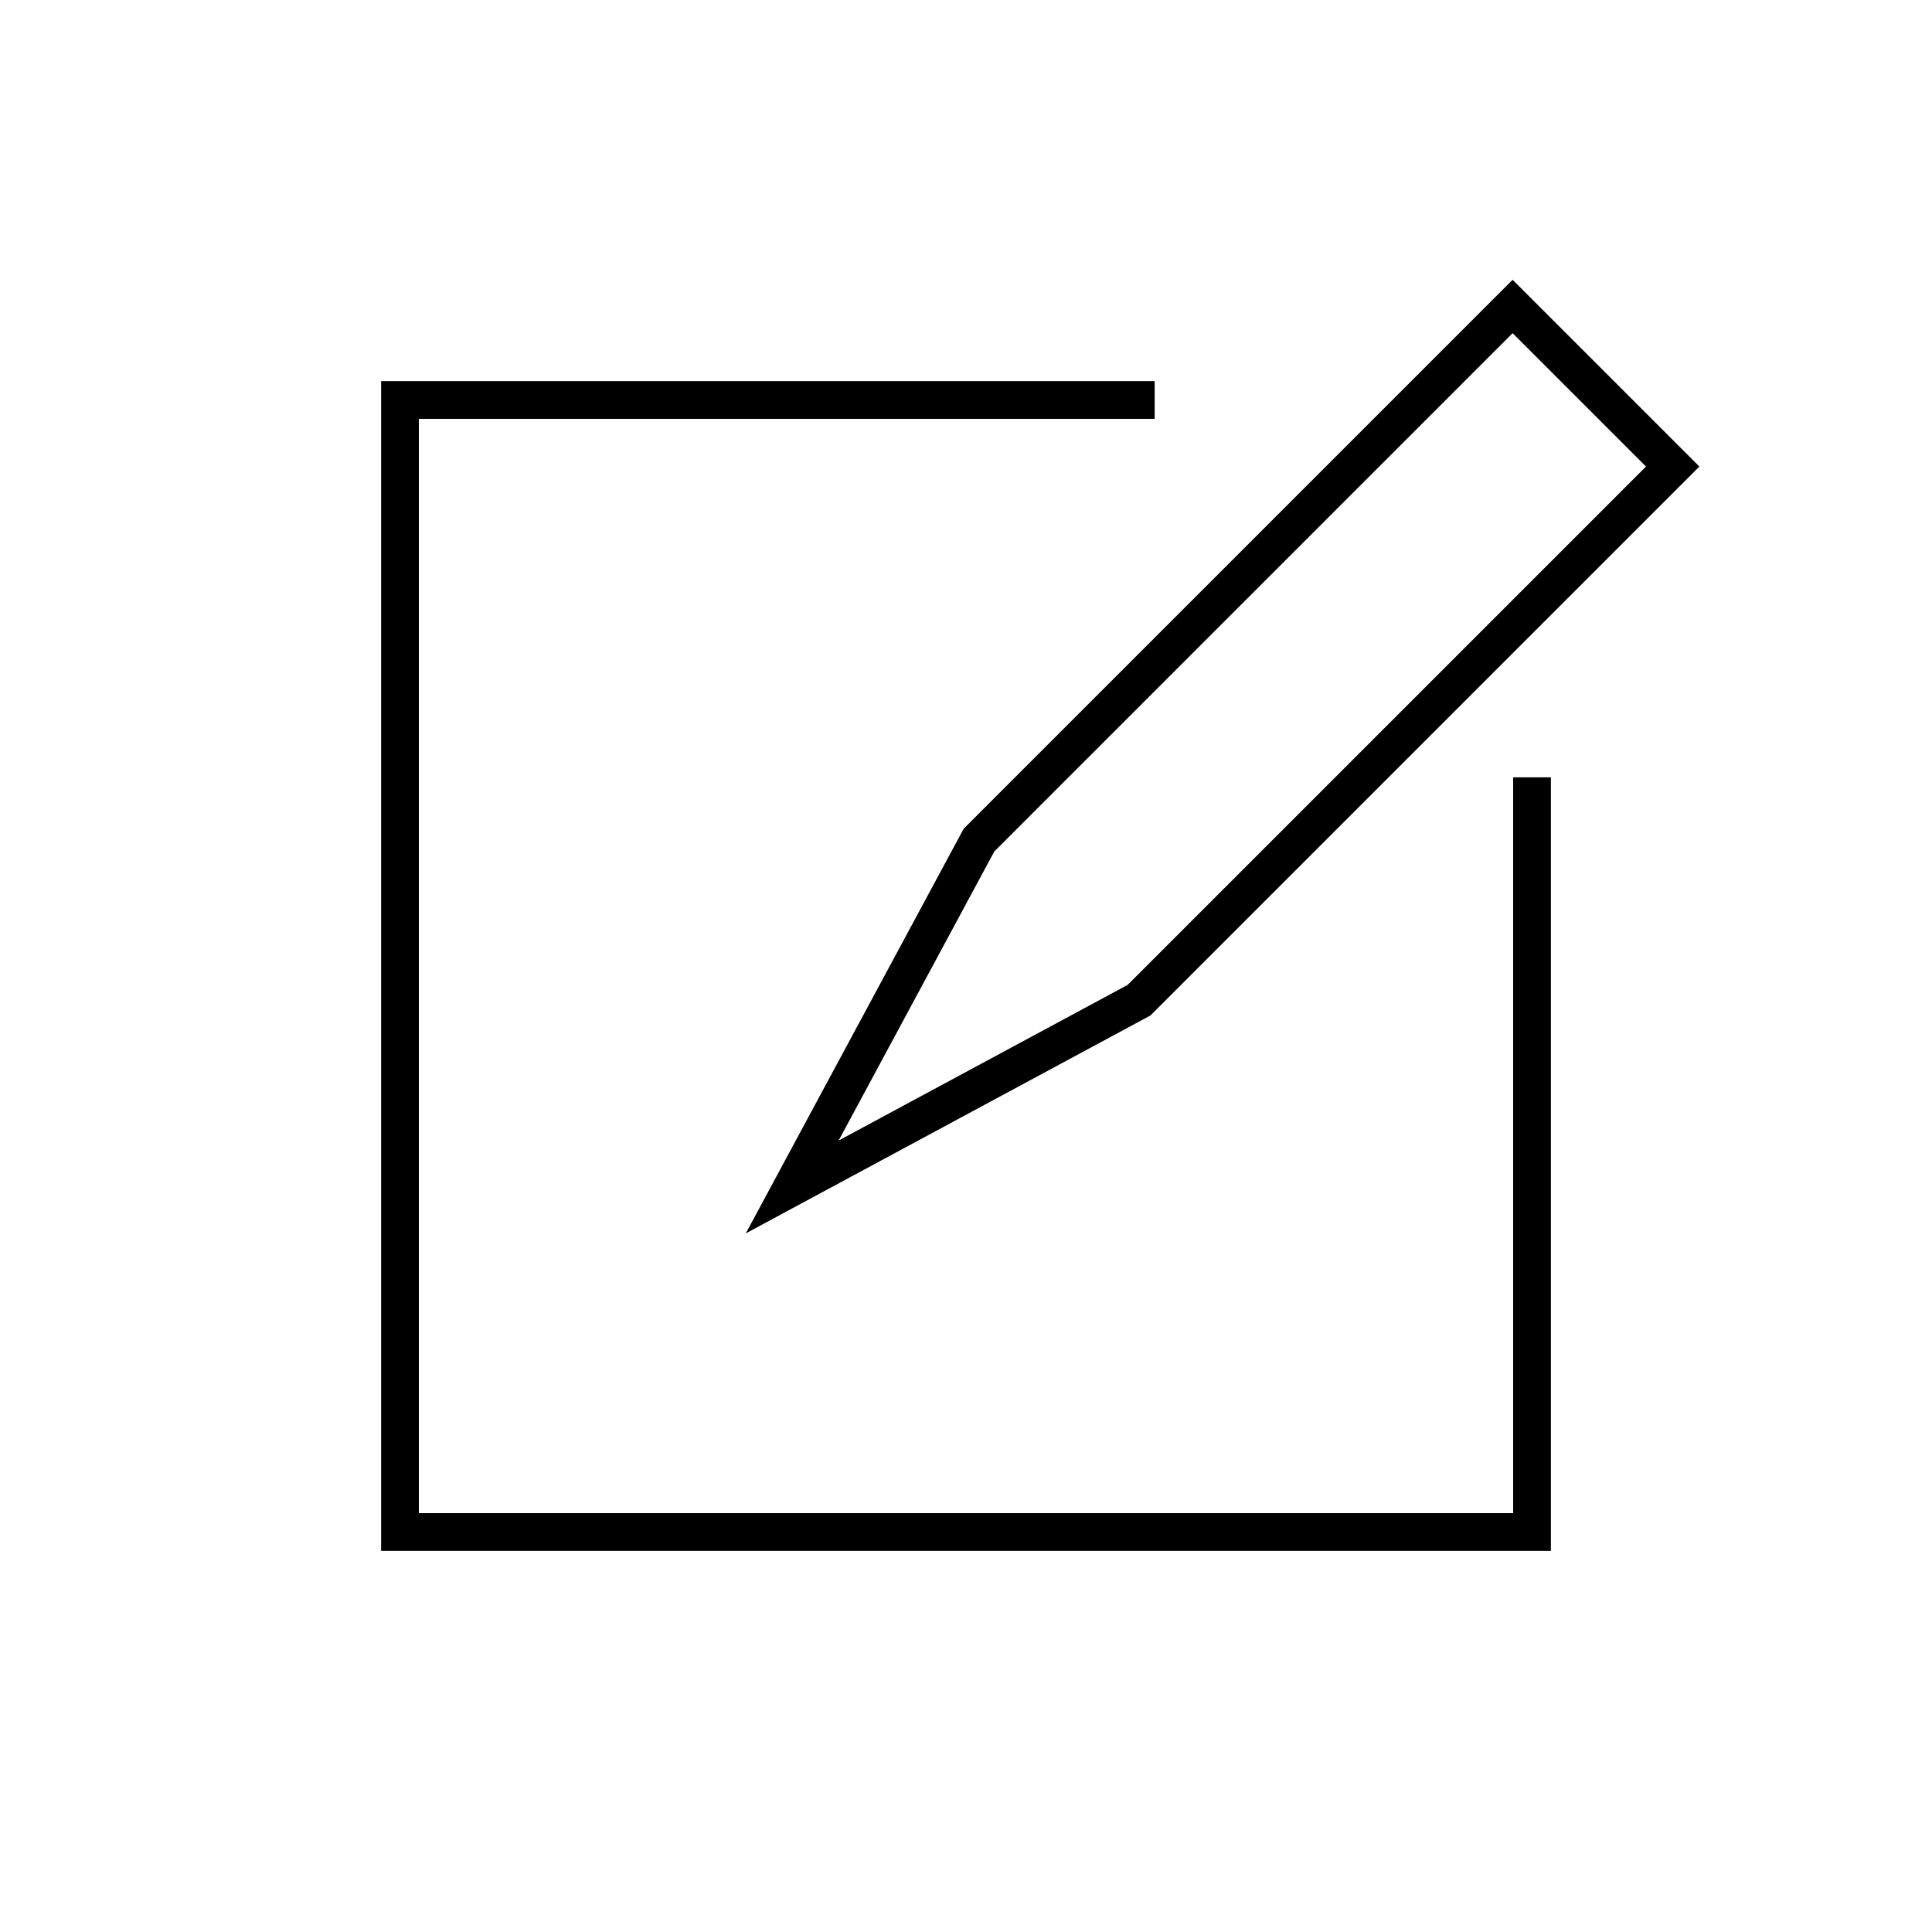 <svg xmlns="http://www.w3.org/2000/svg" viewBox="0 0 256 256"><defs><style>.a{fill:none;stroke:#000;stroke-miterlimit:10;stroke-width:5px;}</style></defs><title>icons</title><polyline class="a" points="203 103 203 203 53 203 53 53 153 53"/><polygon class="a" points="150.93 132.53 104.97 157.28 129.72 111.32 200.43 40.61 221.64 61.82 150.93 132.53"/></svg>